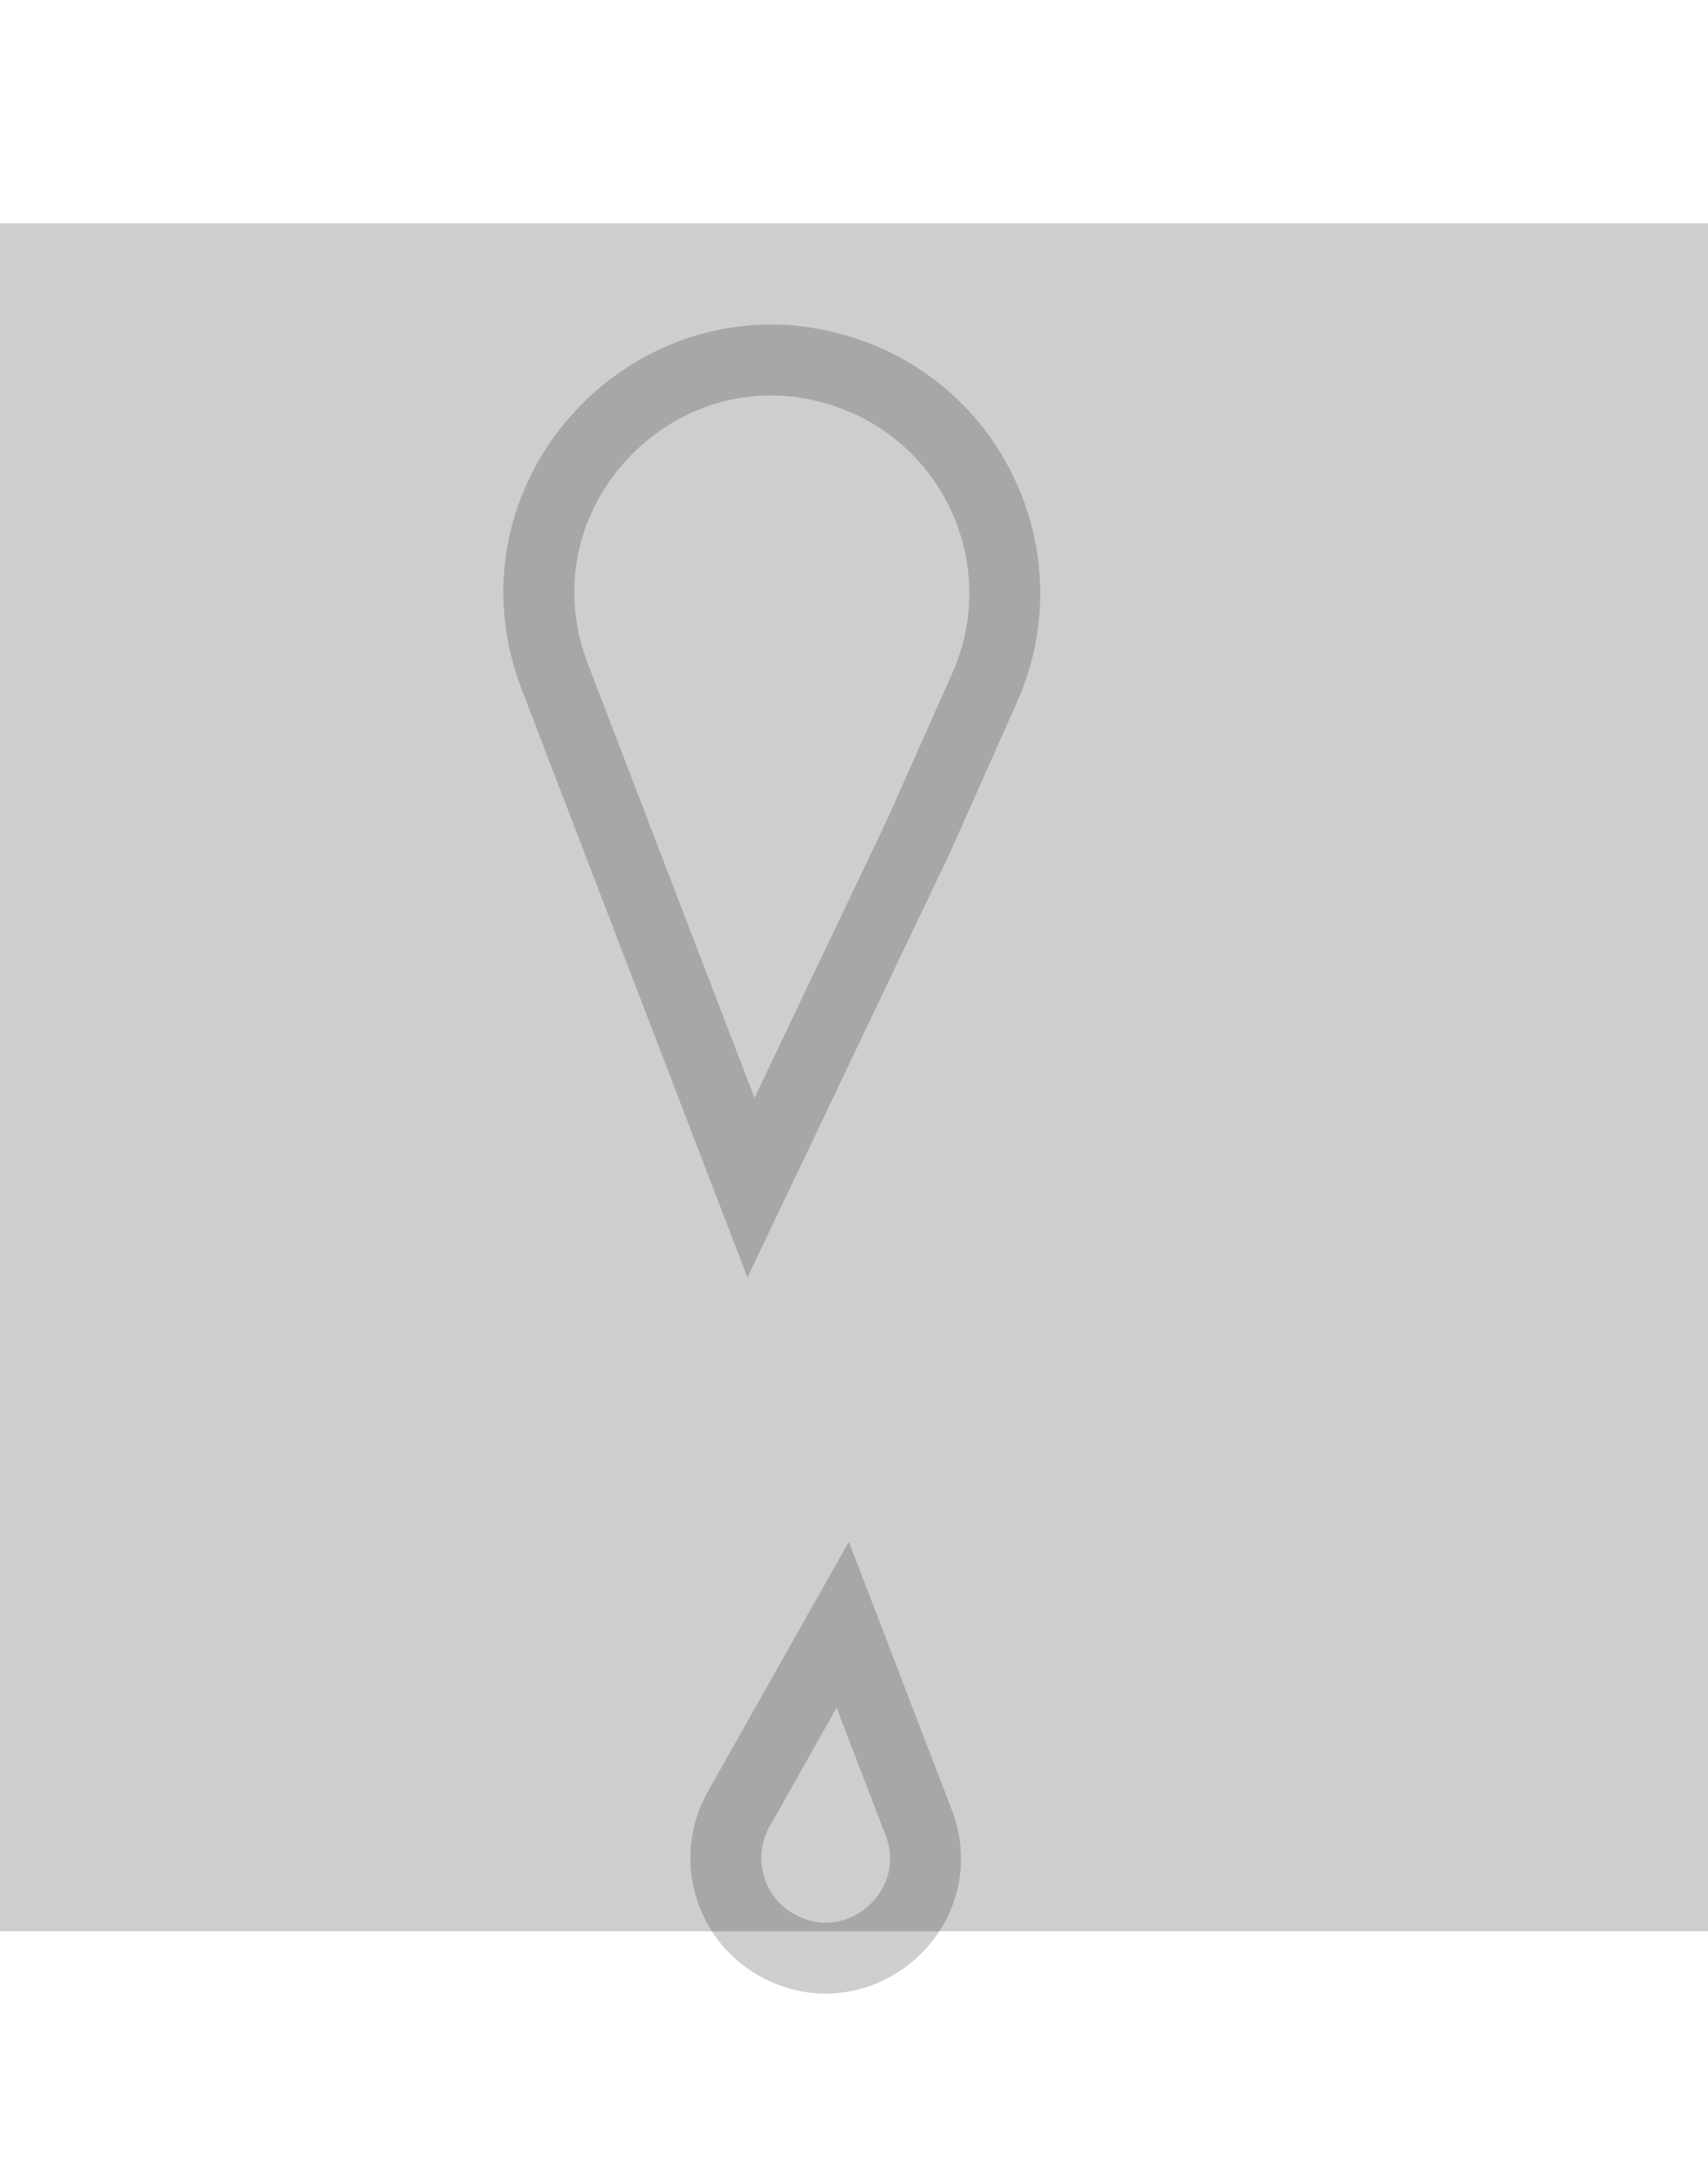 <svg width="612" height="779" viewBox="0 0 612 779" fill="none" xmlns="http://www.w3.org/2000/svg">
<rect width="612" height="612" transform="translate(0 80)" fill="#151515" fill-opacity="0.21"/>
<path d="M264.689 648.198L301.967 582.149L329.147 652.955C341.157 684.242 307.353 713.355 278.192 696.838C261.045 687.126 255.002 665.361 264.689 648.198ZM329.139 299.584L269.072 425.55L237.904 344.355L198.78 242.433C173.025 175.34 238.546 109.272 305.851 134.468C350.839 151.309 372.327 202.583 352.789 246.466L329.139 299.584Z" stroke="#151515" stroke-opacity="0.21" stroke-width="25.41"/>
</svg>
